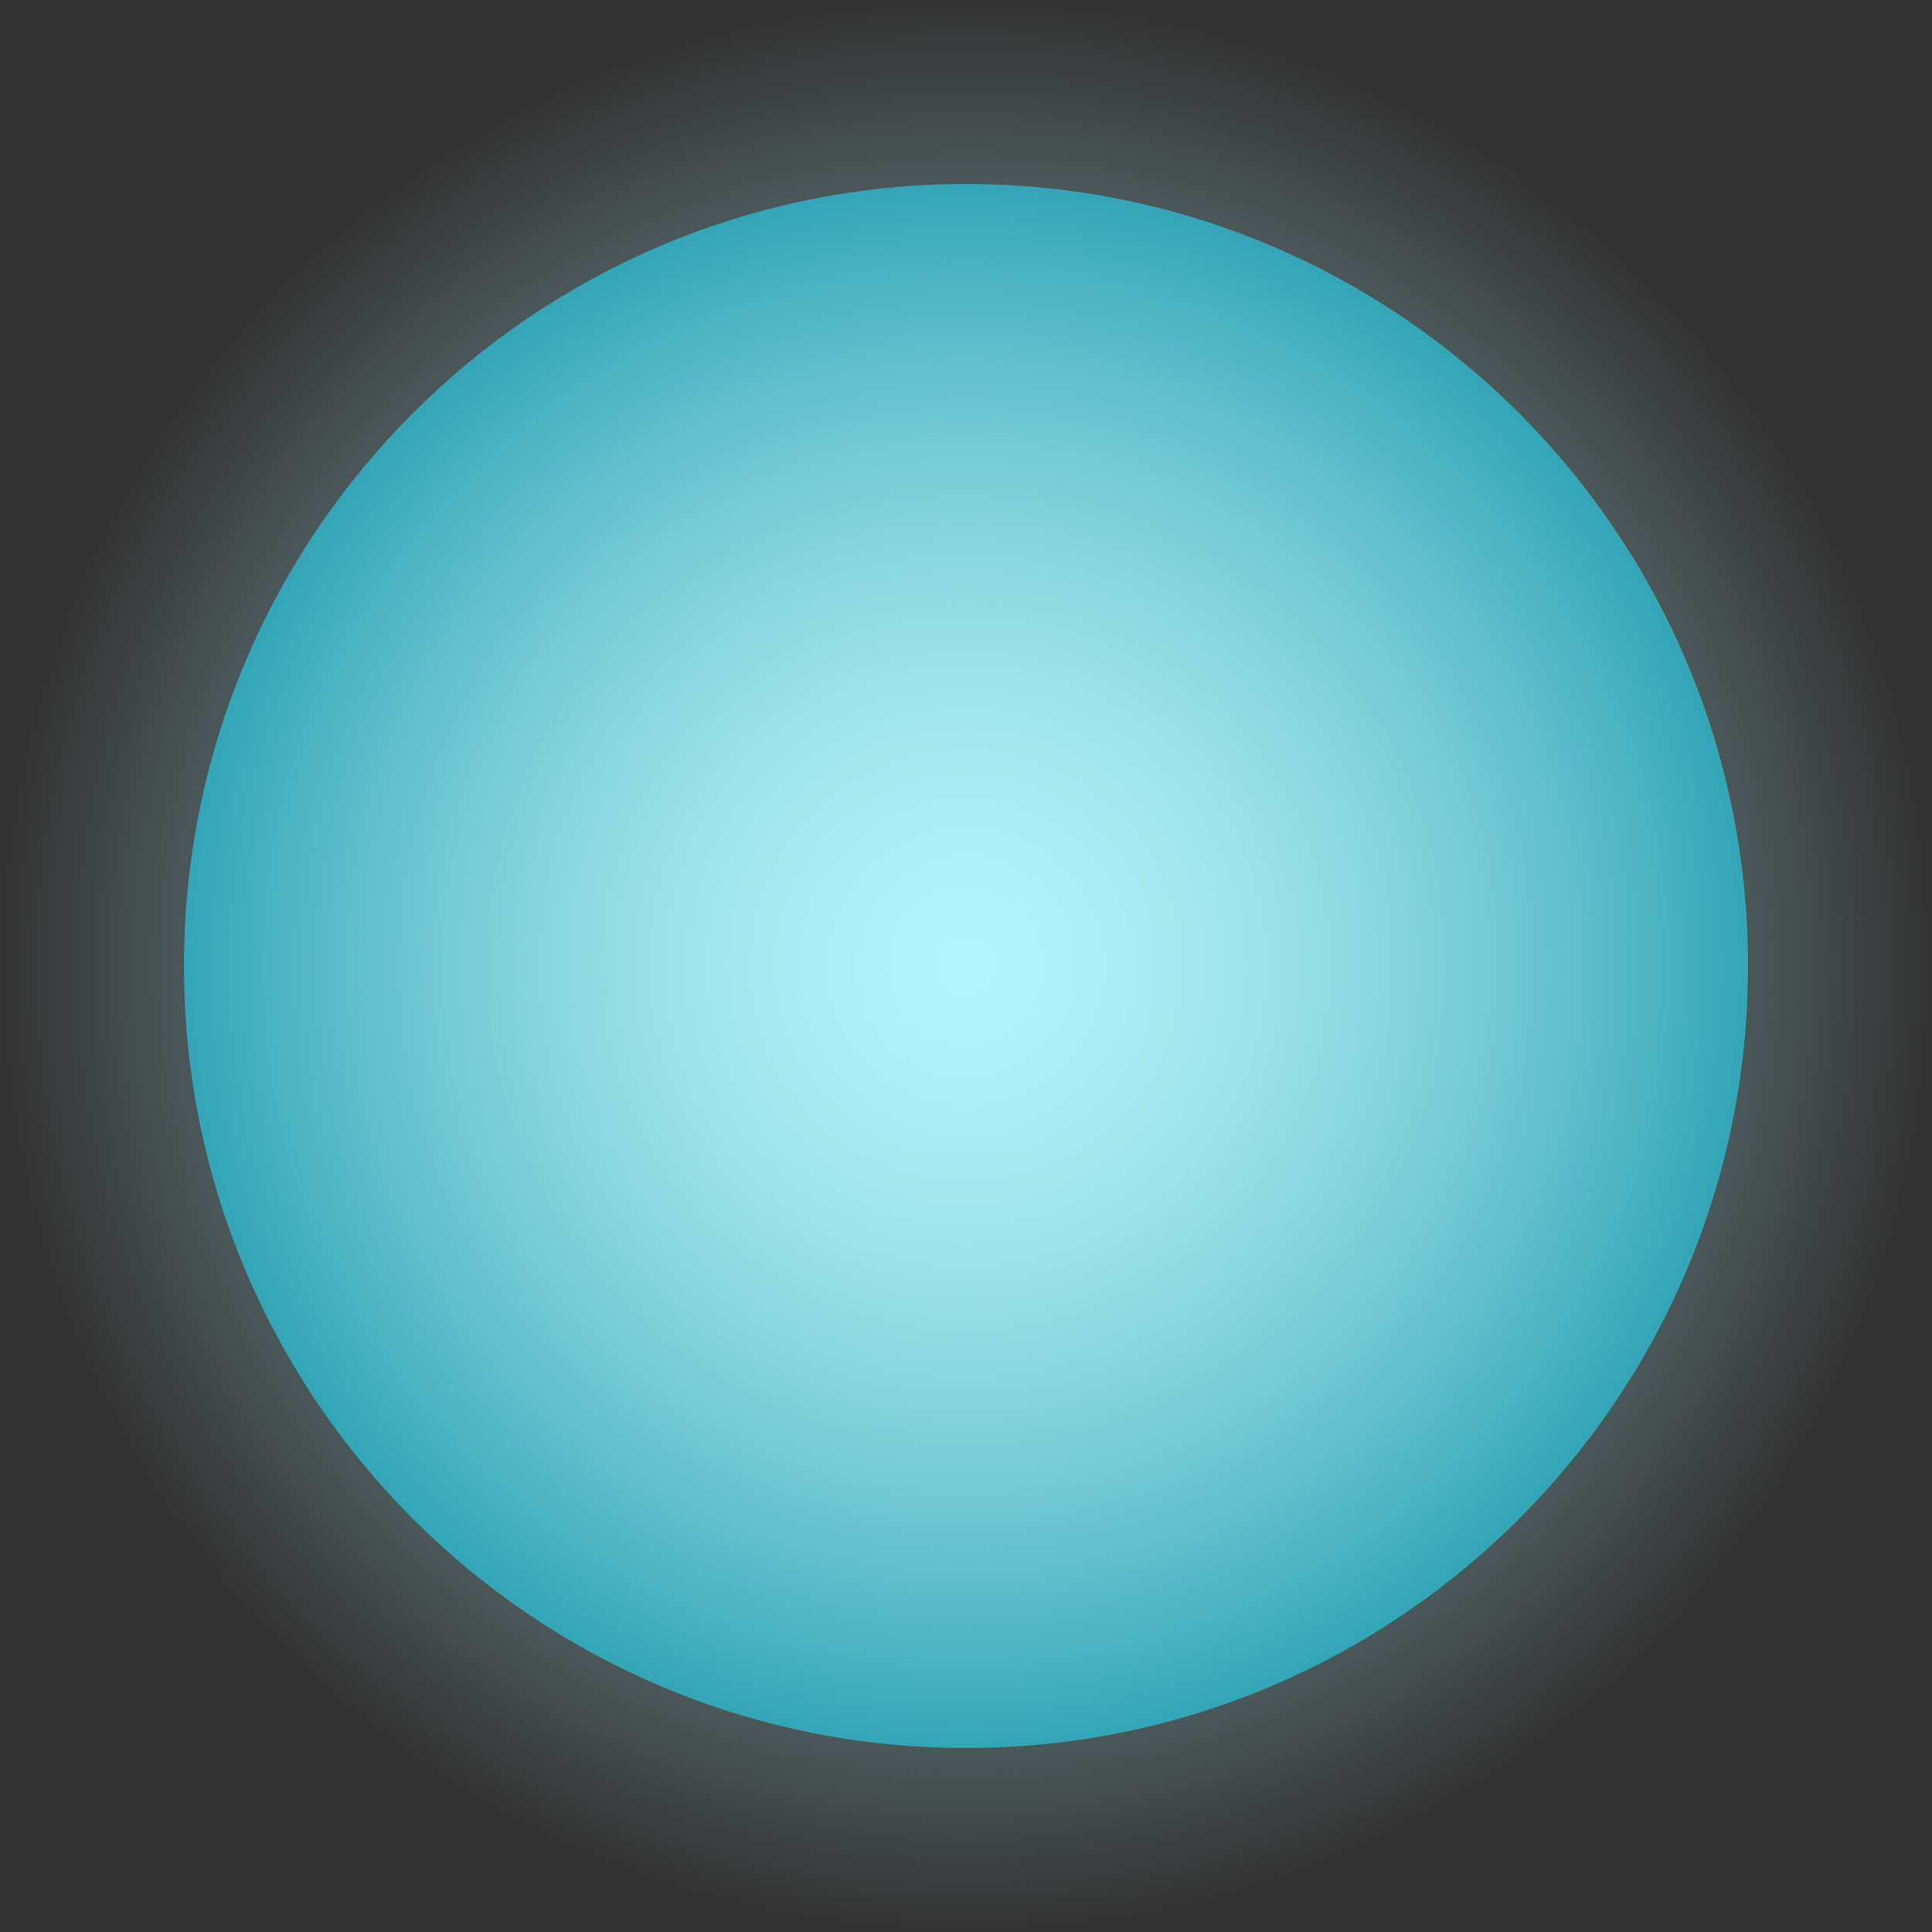 <svg version="1.1" xmlns="http://www.w3.org/2000/svg" xmlns:xlink="http://www.w3.org/1999/xlink" width="15.75" height="15.75" viewBox="0,0,15.75,15.75"><rect x="0" y="0" width="15.75" height="15.75" fill="#333333" stroke="none"/><defs><radialGradient cx="240" cy="180" r="6.375" gradientUnits="userSpaceOnUse" id="color-1"><stop offset="0" stop-color="#d5fff0" stop-opacity="0.773"/><stop offset="1" stop-color="#00ddff" stop-opacity="0.565"/></radialGradient><radialGradient cx="240" cy="180" r="7.875" gradientUnits="userSpaceOnUse" id="color-2"><stop offset="0" stop-color="#b1f5ff"/><stop offset="1" stop-color="#b1f5ff" stop-opacity="0"/></radialGradient></defs><g transform="translate(-232.125,-172.125)"><g data-paper-data="{&quot;isPaintingLayer&quot;:true}" fill-rule="nonzero" stroke="none" stroke-width="0" stroke-linecap="butt" stroke-linejoin="miter" stroke-miterlimit="10" stroke-dasharray="" stroke-dashoffset="0" style="mix-blend-mode: normal"><path d="M233.625,180c0,-3.521 2.854,-6.375 6.375,-6.375c3.521,0 6.375,2.854 6.375,6.375c0,3.521 -2.854,6.375 -6.375,6.375c-3.521,0 -6.375,-2.854 -6.375,-6.375z" fill="url(#color-1)"/><path d="M232.125,180c0,-4.349 3.526,-7.875 7.875,-7.875c4.349,0 7.875,3.526 7.875,7.875c0,4.349 -3.526,7.875 -7.875,7.875c-4.349,0 -7.875,-3.526 -7.875,-7.875z" fill="url(#color-2)"/></g></g></svg>